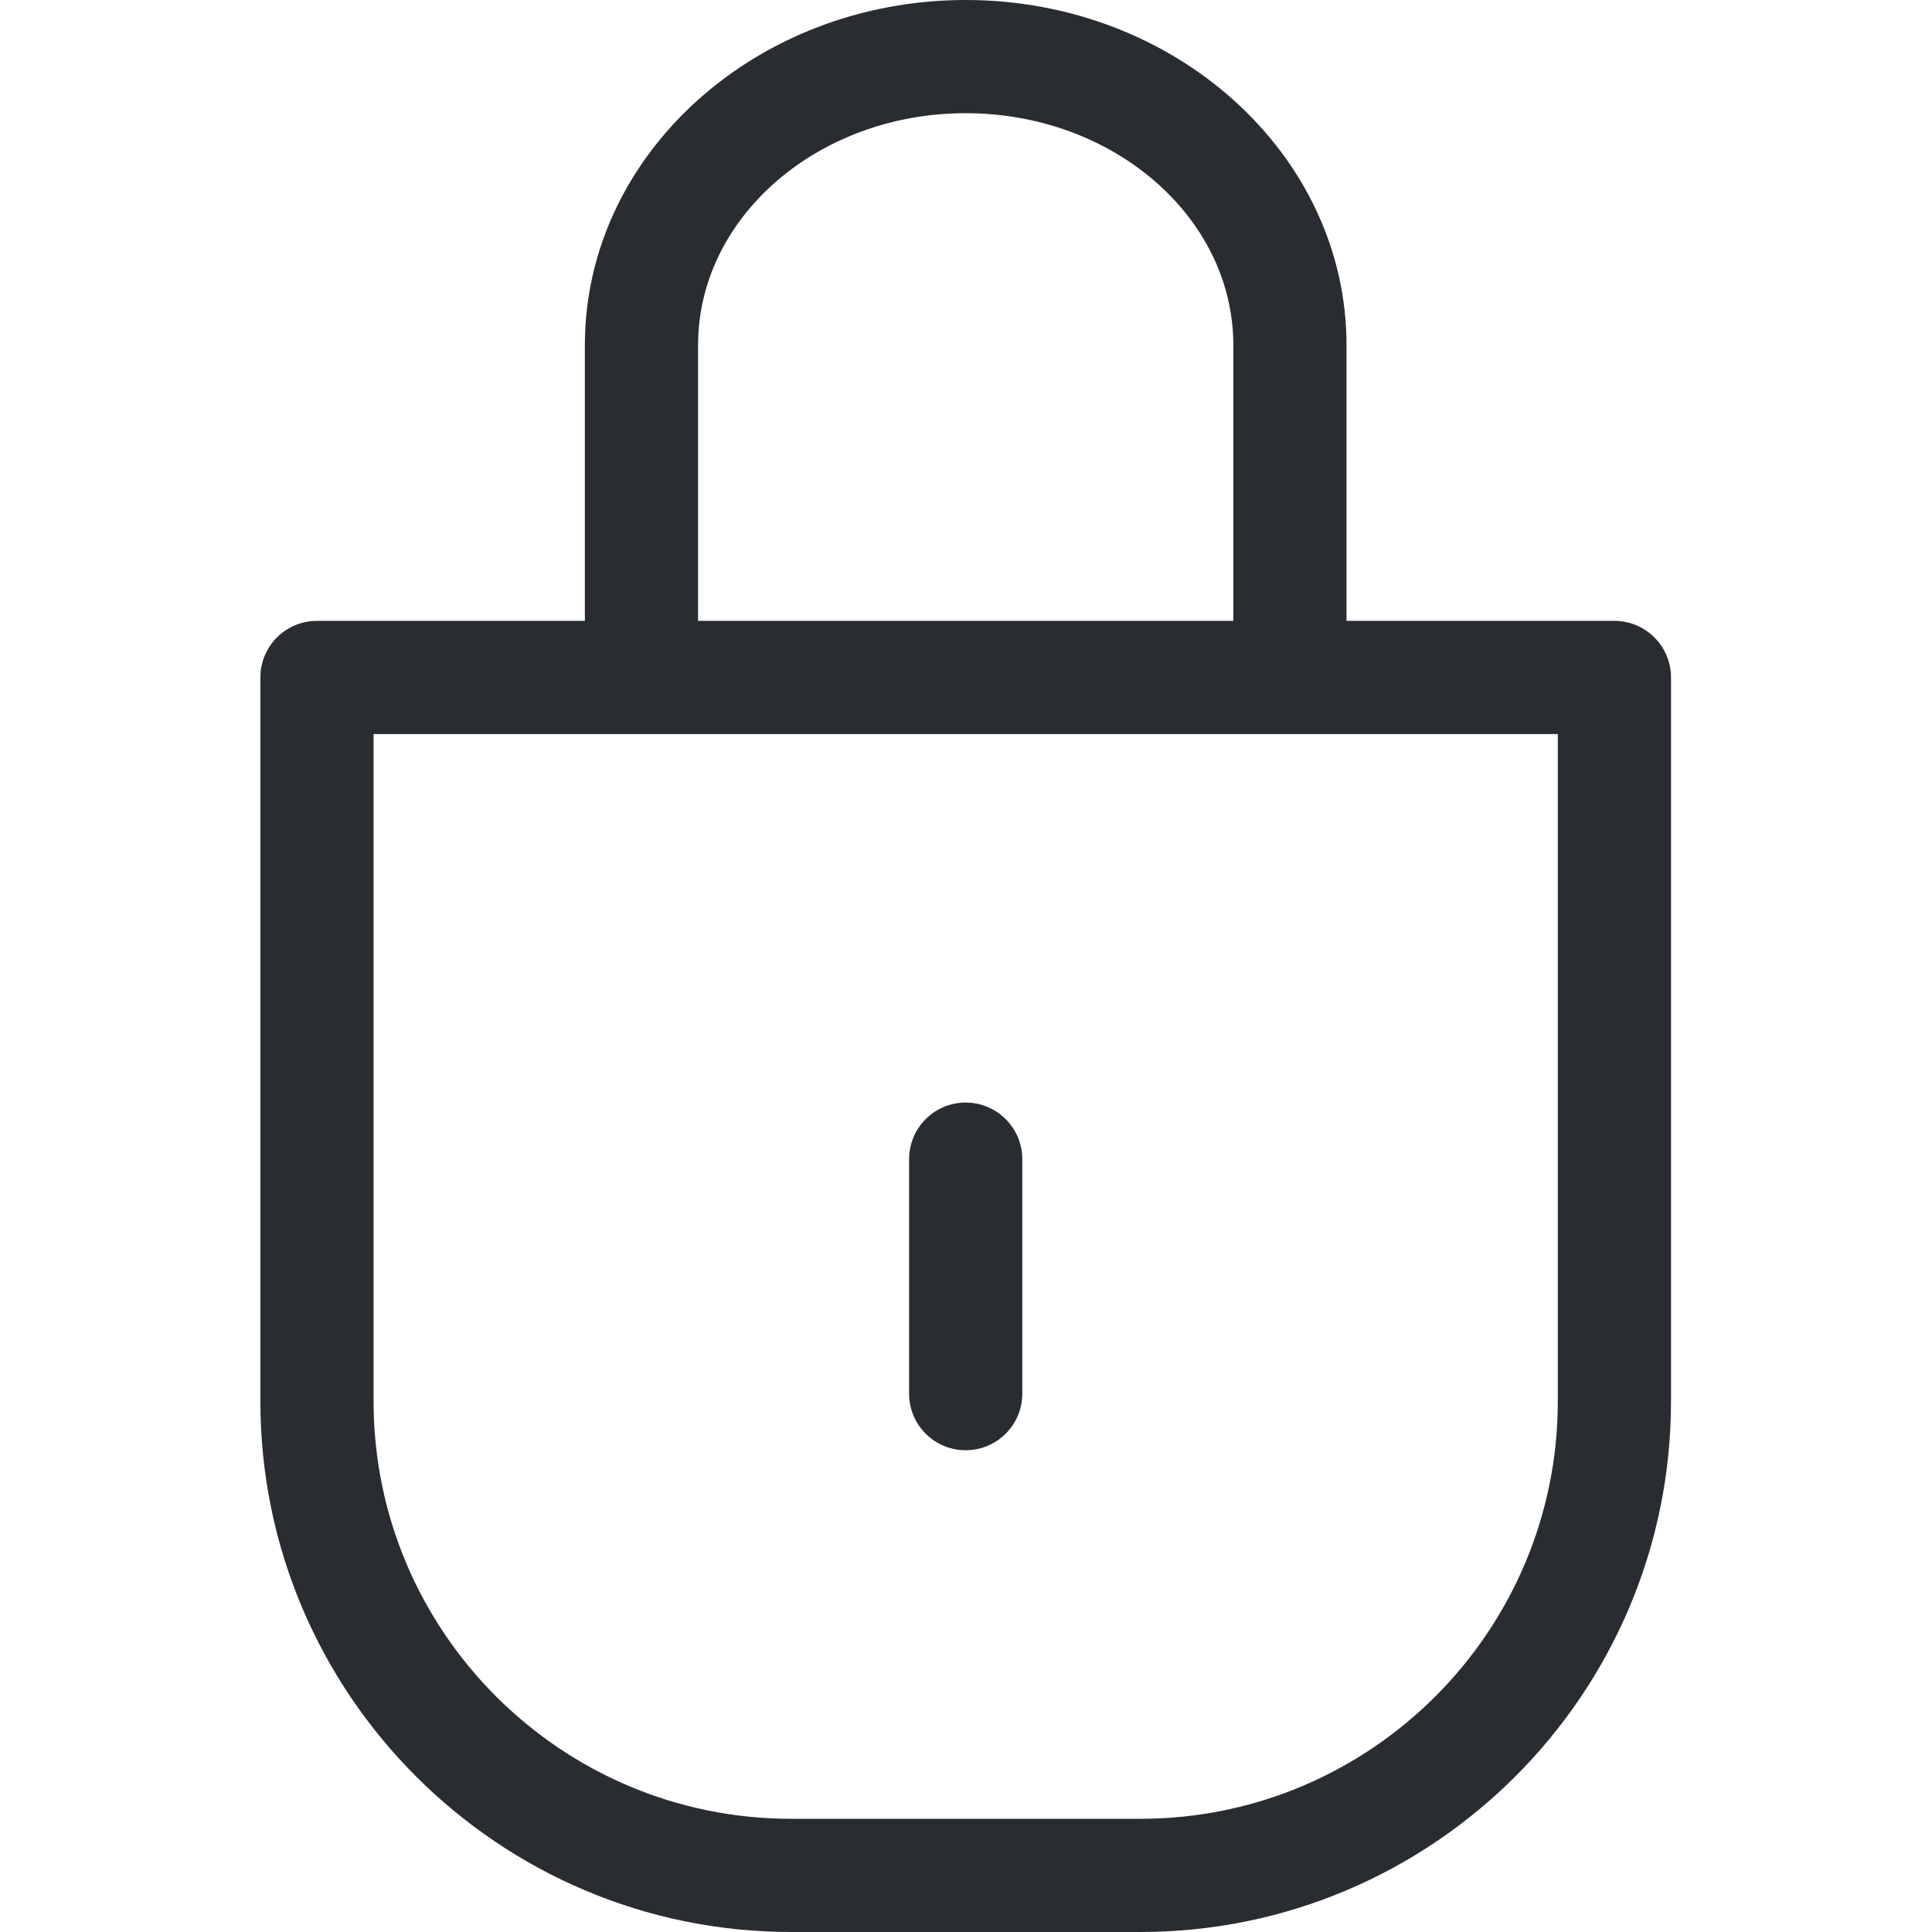 <svg width="22" height="22" viewBox="0 0 22 22" fill="none" xmlns="http://www.w3.org/2000/svg">
<path d="M10.996 16.514C11.352 16.514 11.641 16.226 11.641 15.87V13.2C11.641 12.844 11.352 12.555 10.996 12.555C10.64 12.555 10.352 12.844 10.352 13.2V15.87C10.352 16.226 10.64 16.514 10.996 16.514Z" fill="#292D32"/>
<path d="M18.383 7.07H15.333V3.93C15.333 1.763 13.387 0 10.996 0C8.605 0 6.66 1.763 6.66 3.93V7.07H3.609C3.253 7.07 2.965 7.358 2.965 7.714V15.957C2.965 19.289 5.676 22 9.008 22H12.985C16.317 22 19.028 19.289 19.028 15.957V7.714C19.028 7.358 18.739 7.07 18.383 7.07ZM7.949 3.93C7.949 2.474 9.316 1.289 10.996 1.289C12.677 1.289 14.044 2.474 14.044 3.93V7.07H7.949V3.93ZM17.739 15.957C17.739 18.578 15.606 20.711 12.985 20.711H9.008C6.387 20.711 4.254 18.578 4.254 15.957V8.359H17.739V15.957Z" fill="#292D32"/>
</svg>
